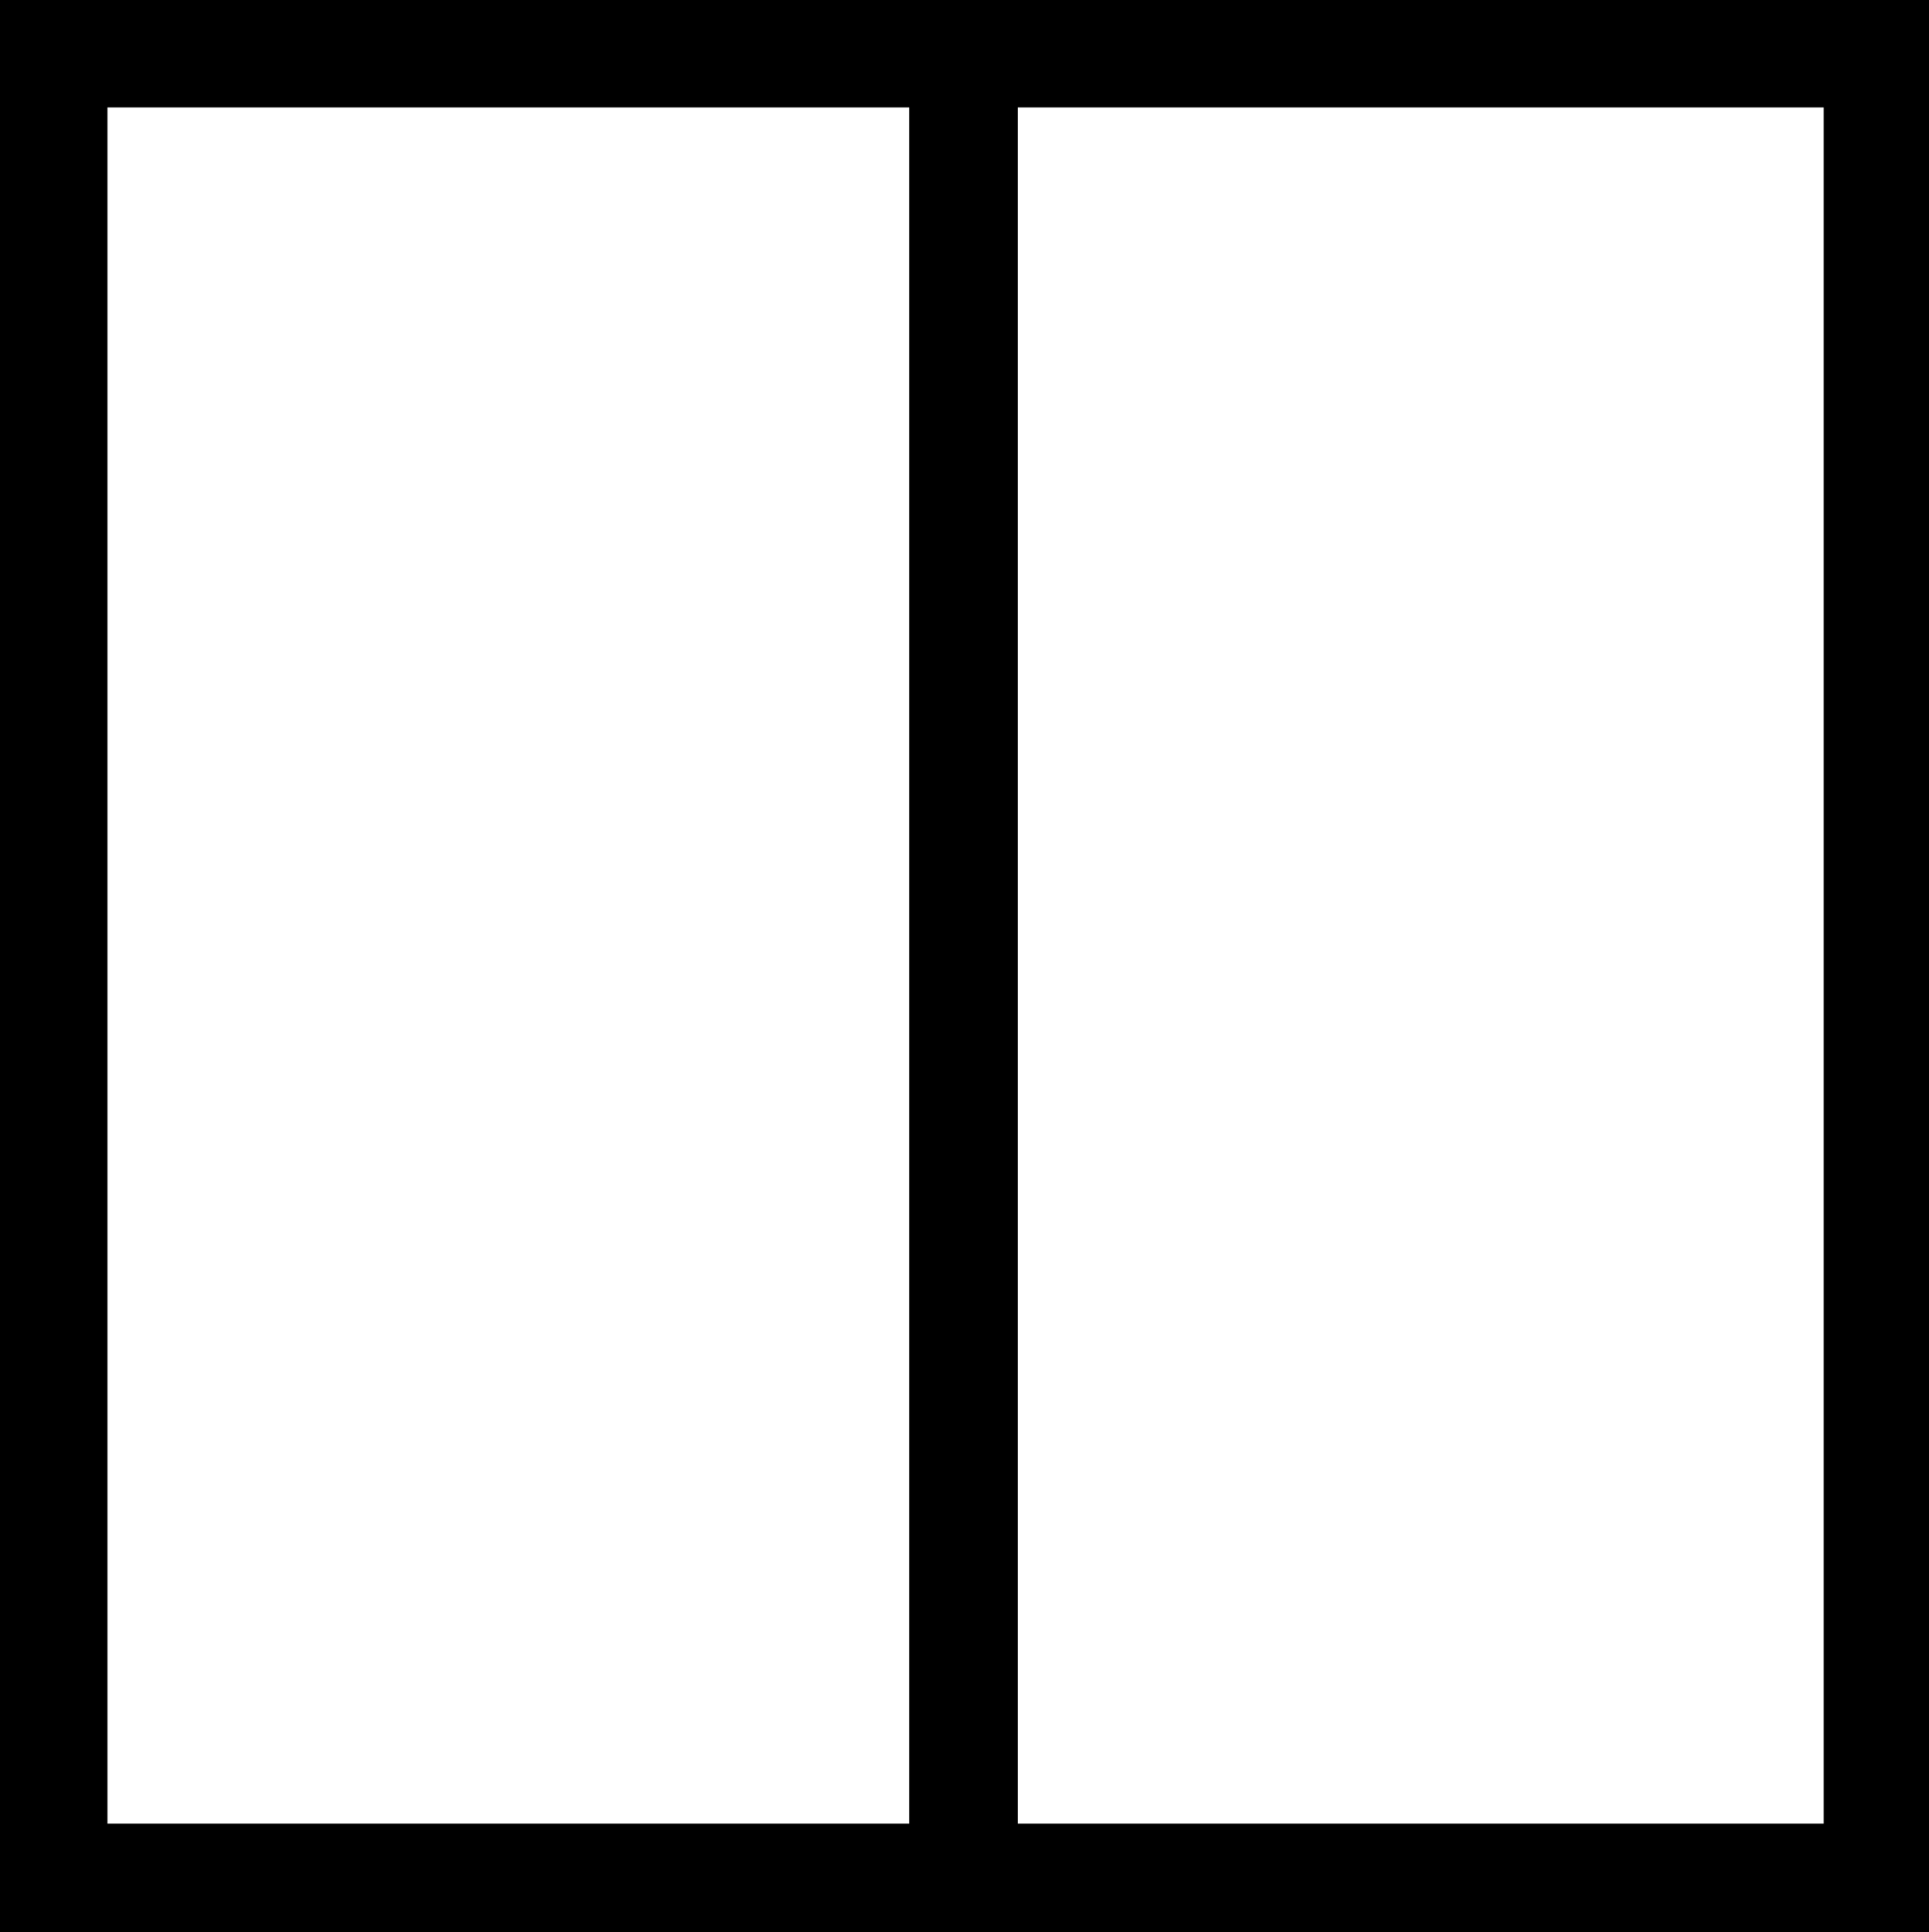 <?xml version='1.0' encoding ='UTF-8' standalone='no'?>
<svg width='17.95' height='17.98' xmlns='http://www.w3.org/2000/svg' xmlns:xlink='http://www.w3.org/1999/xlink'  version='1.1' >
<path style='fill:black; stroke:none' d=' M 8.46 1  L 8.46 16.97  L 1 16.97  L 1 1  Z  M 16.97 1  L 16.97 16.97  L 9.47 16.97  L 9.47 1  Z  M 0 0  L 0 17.98  L 17.95 17.98  L 17.95 0  Z '/></svg>
